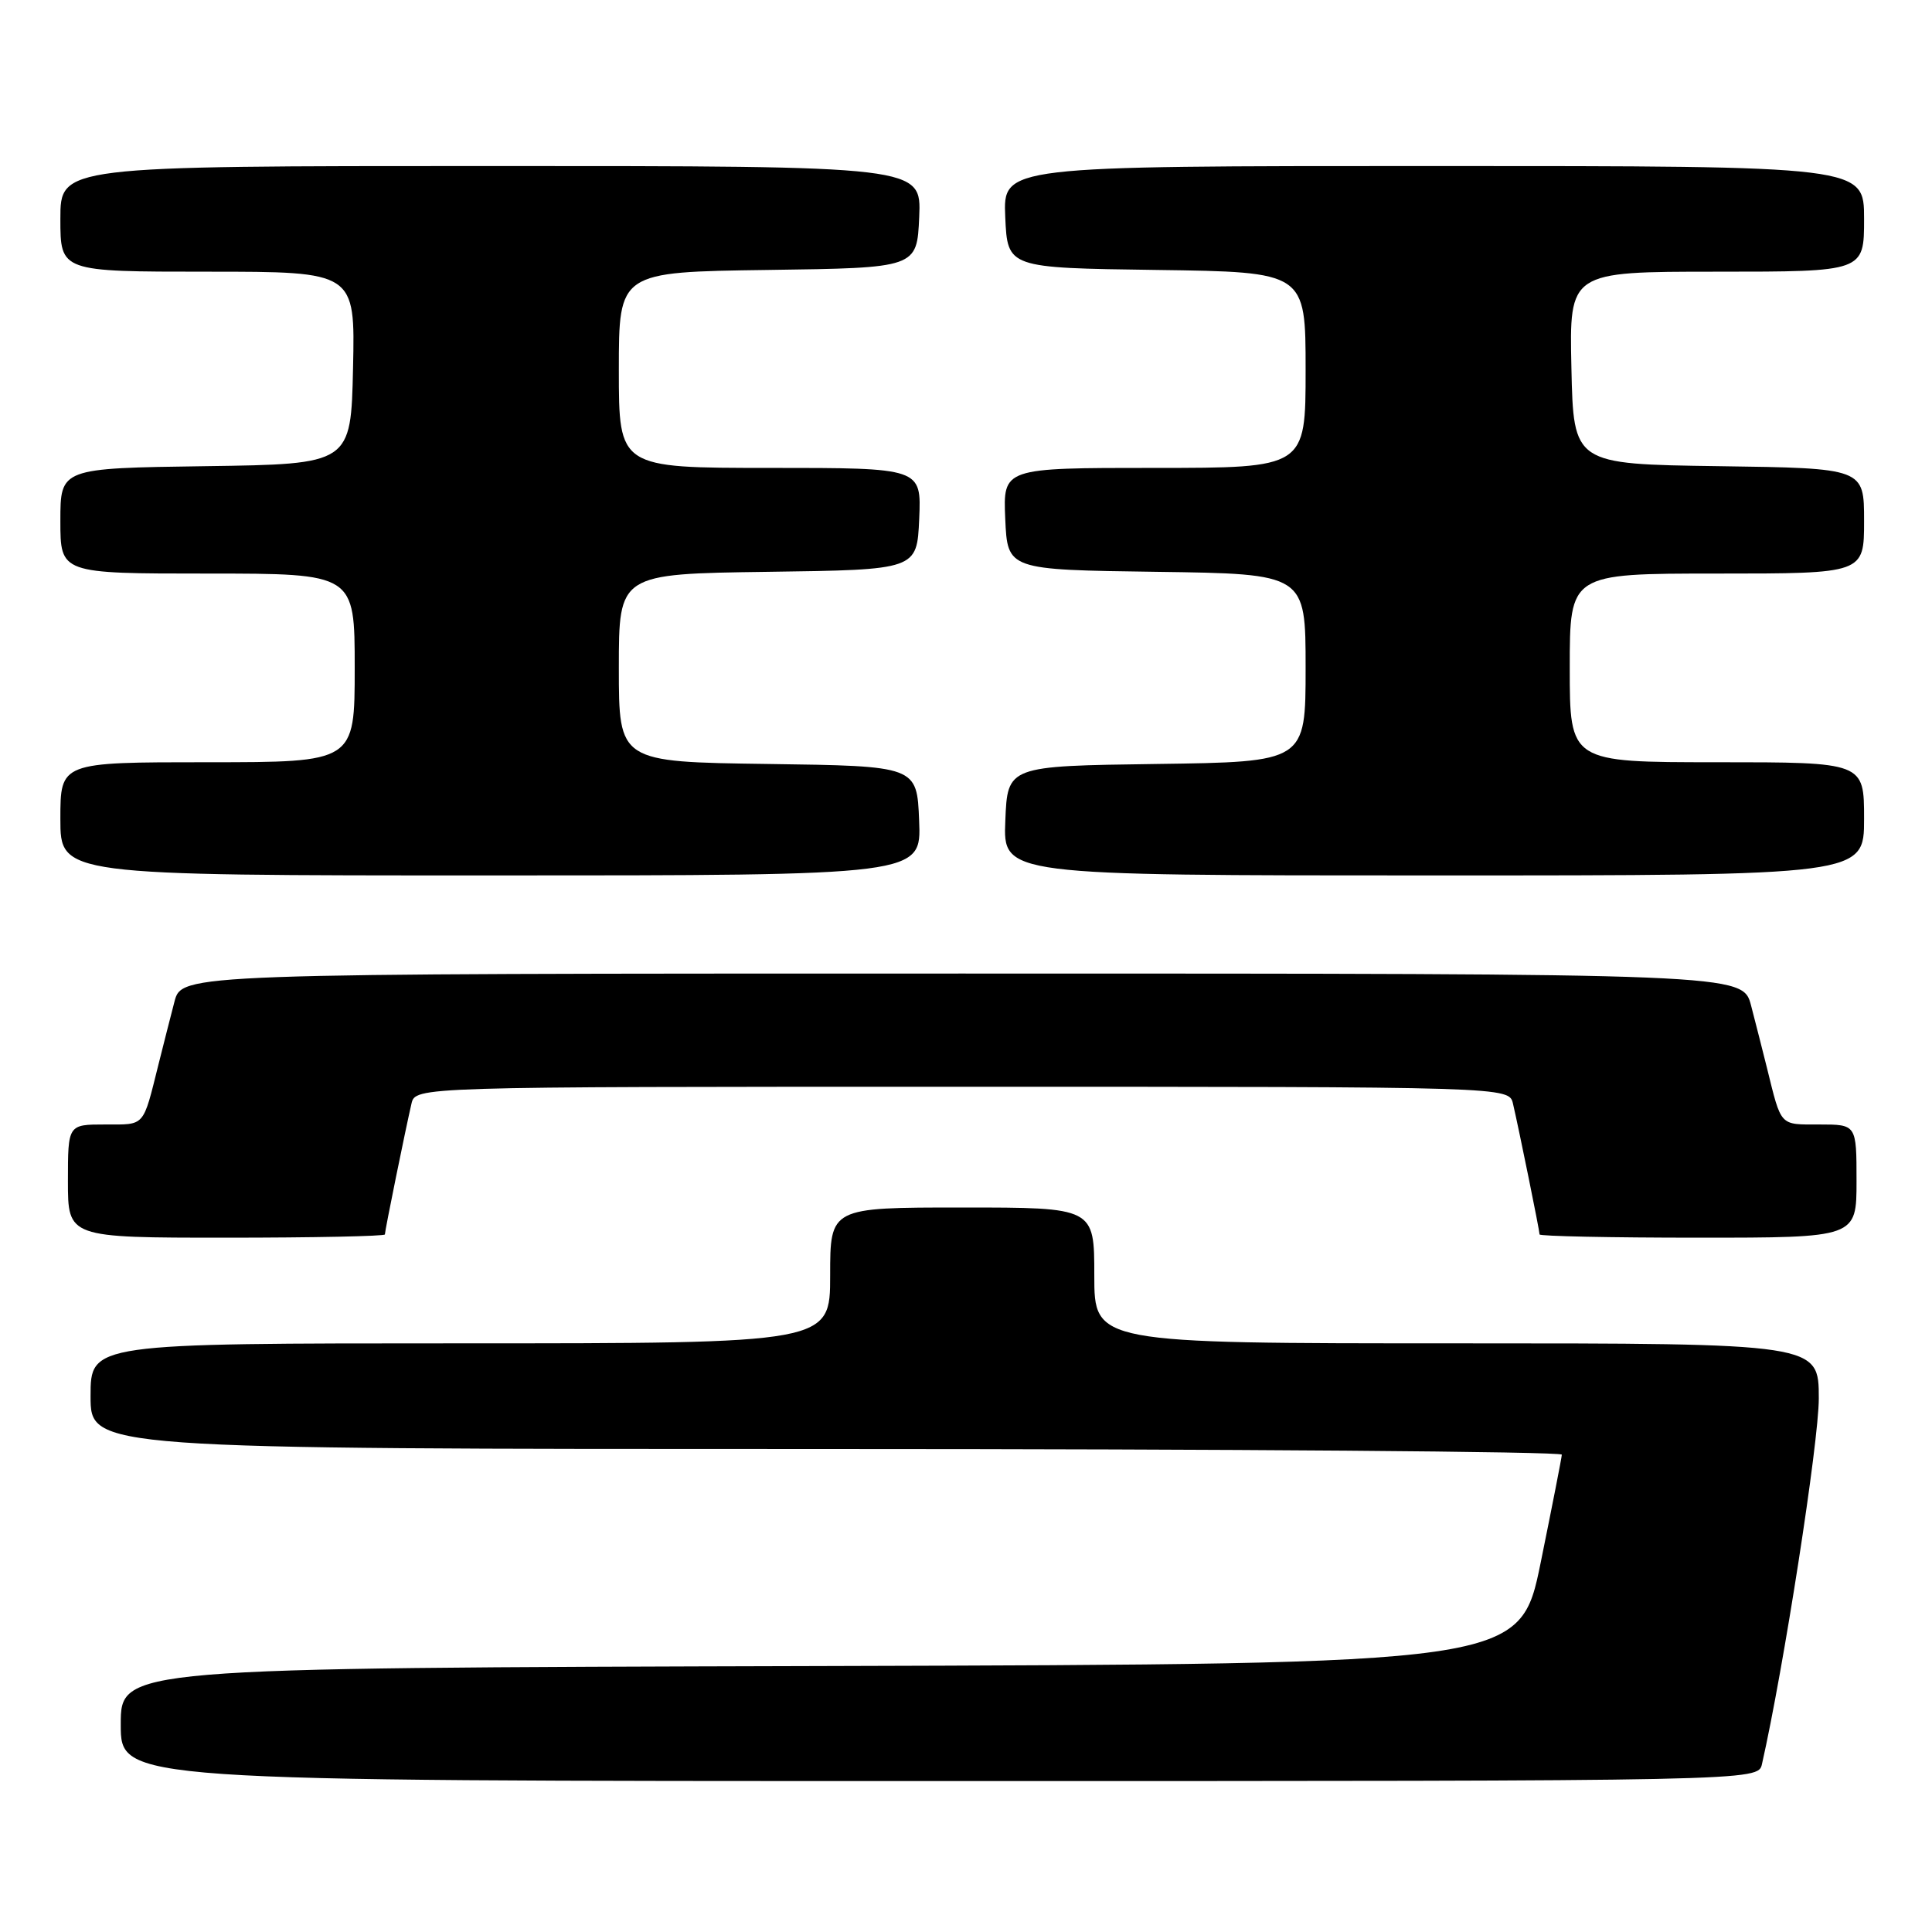 <?xml version="1.0" encoding="UTF-8" standalone="no"?>
<!DOCTYPE svg PUBLIC "-//W3C//DTD SVG 1.1//EN" "http://www.w3.org/Graphics/SVG/1.1/DTD/svg11.dtd" >
<svg xmlns="http://www.w3.org/2000/svg" xmlns:xlink="http://www.w3.org/1999/xlink" version="1.1" viewBox="0 0 256 256">
 <g >
 <path fill="currentColor"
d=" M 233.47 233.75 C 236.33 221.14 241.00 191.08 241.00 185.31 C 241.00 178.00 241.00 178.00 193.00 178.00 C 145.00 178.00 145.00 178.00 145.00 169.00 C 145.00 160.00 145.00 160.00 127.50 160.00 C 110.00 160.00 110.00 160.00 110.00 169.00 C 110.00 178.00 110.00 178.00 61.00 178.00 C 12.00 178.00 12.00 178.00 12.00 185.00 C 12.00 192.00 12.00 192.00 109.50 192.00 C 163.12 192.00 206.98 192.34 206.95 192.75 C 206.93 193.16 205.67 199.57 204.16 207.00 C 201.41 220.50 201.41 220.50 108.71 220.76 C 16.00 221.01 16.00 221.01 16.00 228.51 C 16.00 236.00 16.00 236.00 124.48 236.00 C 232.96 236.00 232.96 236.00 233.47 233.75 Z  M 51.00 163.57 C 51.00 163.07 53.72 149.69 54.52 146.25 C 55.04 144.00 55.04 144.00 127.50 144.00 C 199.96 144.00 199.96 144.00 200.48 146.25 C 201.28 149.69 204.00 163.07 204.00 163.57 C 204.00 163.80 213.45 164.00 225.00 164.00 C 246.00 164.00 246.00 164.00 246.00 156.50 C 246.00 149.00 246.00 149.00 241.07 149.00 C 235.75 149.00 236.07 149.34 234.13 141.50 C 233.58 139.30 232.64 135.59 232.03 133.25 C 230.92 129.00 230.92 129.00 127.50 129.00 C 24.08 129.00 24.08 129.00 23.11 132.75 C 22.57 134.81 21.63 138.53 21.01 141.00 C 18.90 149.44 19.28 149.00 13.93 149.00 C 9.00 149.00 9.00 149.00 9.00 156.50 C 9.00 164.00 9.00 164.00 30.00 164.00 C 41.55 164.00 51.00 163.80 51.00 163.57 Z  M 121.79 108.75 C 121.50 101.50 121.50 101.50 101.75 101.23 C 82.00 100.96 82.00 100.96 82.00 88.50 C 82.00 76.04 82.00 76.04 101.75 75.77 C 121.50 75.50 121.50 75.50 121.80 68.75 C 122.09 62.00 122.09 62.00 102.05 62.00 C 82.00 62.00 82.00 62.00 82.00 49.02 C 82.00 36.04 82.00 36.04 101.75 35.77 C 121.50 35.50 121.50 35.50 121.80 28.75 C 122.09 22.00 122.09 22.00 65.05 22.00 C 8.00 22.00 8.00 22.00 8.00 29.00 C 8.00 36.00 8.00 36.00 27.53 36.00 C 47.06 36.00 47.06 36.00 46.78 48.75 C 46.50 61.50 46.50 61.50 27.25 61.77 C 8.00 62.04 8.00 62.04 8.00 69.02 C 8.00 76.00 8.00 76.00 27.50 76.00 C 47.00 76.00 47.00 76.00 47.00 88.50 C 47.00 101.00 47.00 101.00 27.50 101.00 C 8.00 101.00 8.00 101.00 8.00 108.50 C 8.00 116.00 8.00 116.00 65.04 116.00 C 122.09 116.00 122.09 116.00 121.79 108.75 Z  M 247.00 108.50 C 247.00 101.00 247.00 101.00 227.50 101.00 C 208.00 101.00 208.00 101.00 208.00 88.50 C 208.00 76.00 208.00 76.00 227.50 76.00 C 247.00 76.00 247.00 76.00 247.00 69.02 C 247.00 62.04 247.00 62.04 227.75 61.77 C 208.50 61.50 208.50 61.50 208.22 48.75 C 207.94 36.00 207.94 36.00 227.47 36.00 C 247.00 36.00 247.00 36.00 247.00 29.00 C 247.00 22.00 247.00 22.00 189.95 22.00 C 132.91 22.00 132.91 22.00 133.20 28.75 C 133.50 35.50 133.50 35.50 153.25 35.77 C 173.00 36.04 173.00 36.04 173.00 49.02 C 173.00 62.00 173.00 62.00 152.95 62.00 C 132.91 62.00 132.91 62.00 133.20 68.75 C 133.50 75.50 133.50 75.50 153.25 75.77 C 173.00 76.04 173.00 76.04 173.00 88.50 C 173.00 100.96 173.00 100.96 153.25 101.23 C 133.50 101.50 133.50 101.50 133.21 108.75 C 132.91 116.00 132.91 116.00 189.96 116.00 C 247.00 116.00 247.00 116.00 247.00 108.50 Z "/>
</g>
</svg>